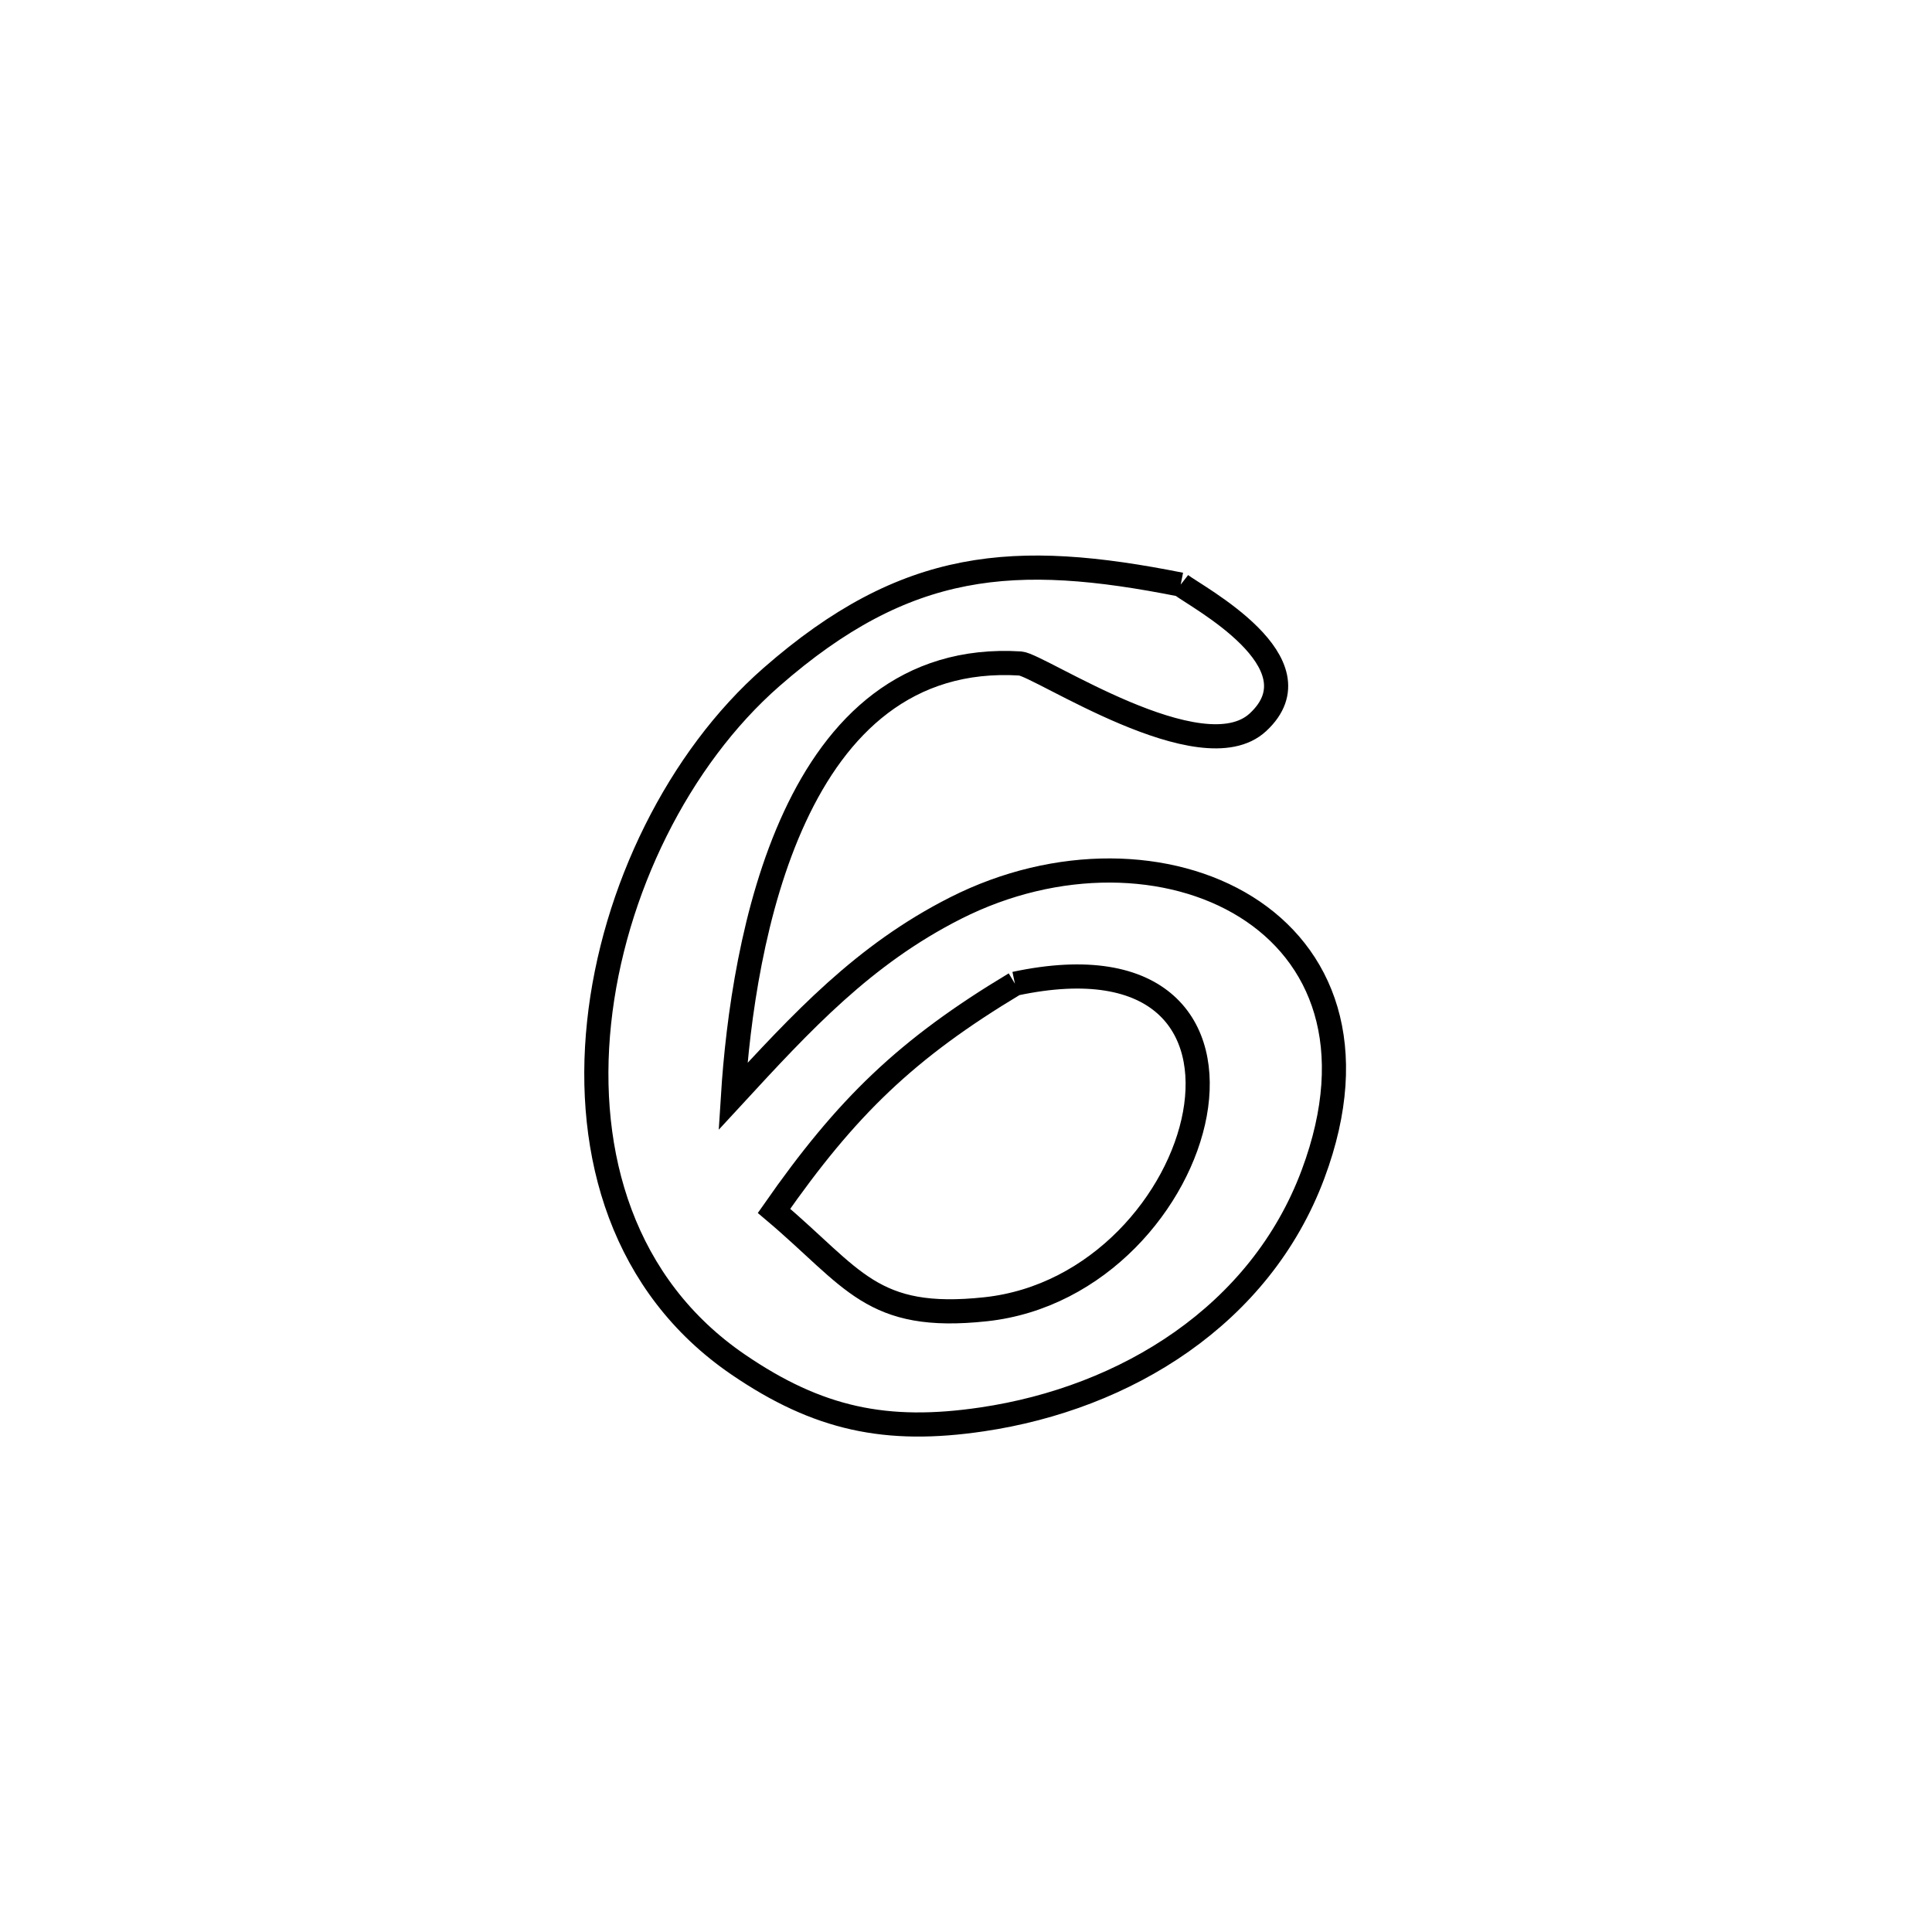 <svg xmlns="http://www.w3.org/2000/svg" viewBox="0.0 0.0 24.0 24.0" height="200px" width="200px"><path fill="none" stroke="black" stroke-width=".3" stroke-opacity="1.0"  filling="0" d="M14.667 7.262 L14.667 7.262 C14.863 7.415 16.425 8.232 15.627 8.972 C14.929 9.62 12.905 8.257 12.674 8.242 C9.844 8.067 9.226 11.705 9.105 13.621 L9.105 13.621 C9.96 12.694 10.725 11.86 11.872 11.28 C13.129 10.644 14.535 10.677 15.479 11.266 C16.422 11.855 16.904 12.999 16.311 14.586 C15.657 16.339 13.987 17.368 12.2 17.632 C11.008 17.809 10.161 17.627 9.173 16.953 C7.741 15.977 7.269 14.345 7.442 12.705 C7.615 11.065 8.433 9.418 9.582 8.412 C11.258 6.945 12.603 6.851 14.667 7.262 L14.667 7.262"></path>
<path fill="none" stroke="black" stroke-width=".3" stroke-opacity="1.0"  filling="0" d="M12.608 12.22 L12.608 12.22 C16.249 11.443 15.049 15.962 12.244 16.264 C10.824 16.417 10.605 15.878 9.615 15.042 L9.615 15.042 C10.516 13.751 11.257 13.031 12.608 12.22 L12.608 12.22"></path></svg>